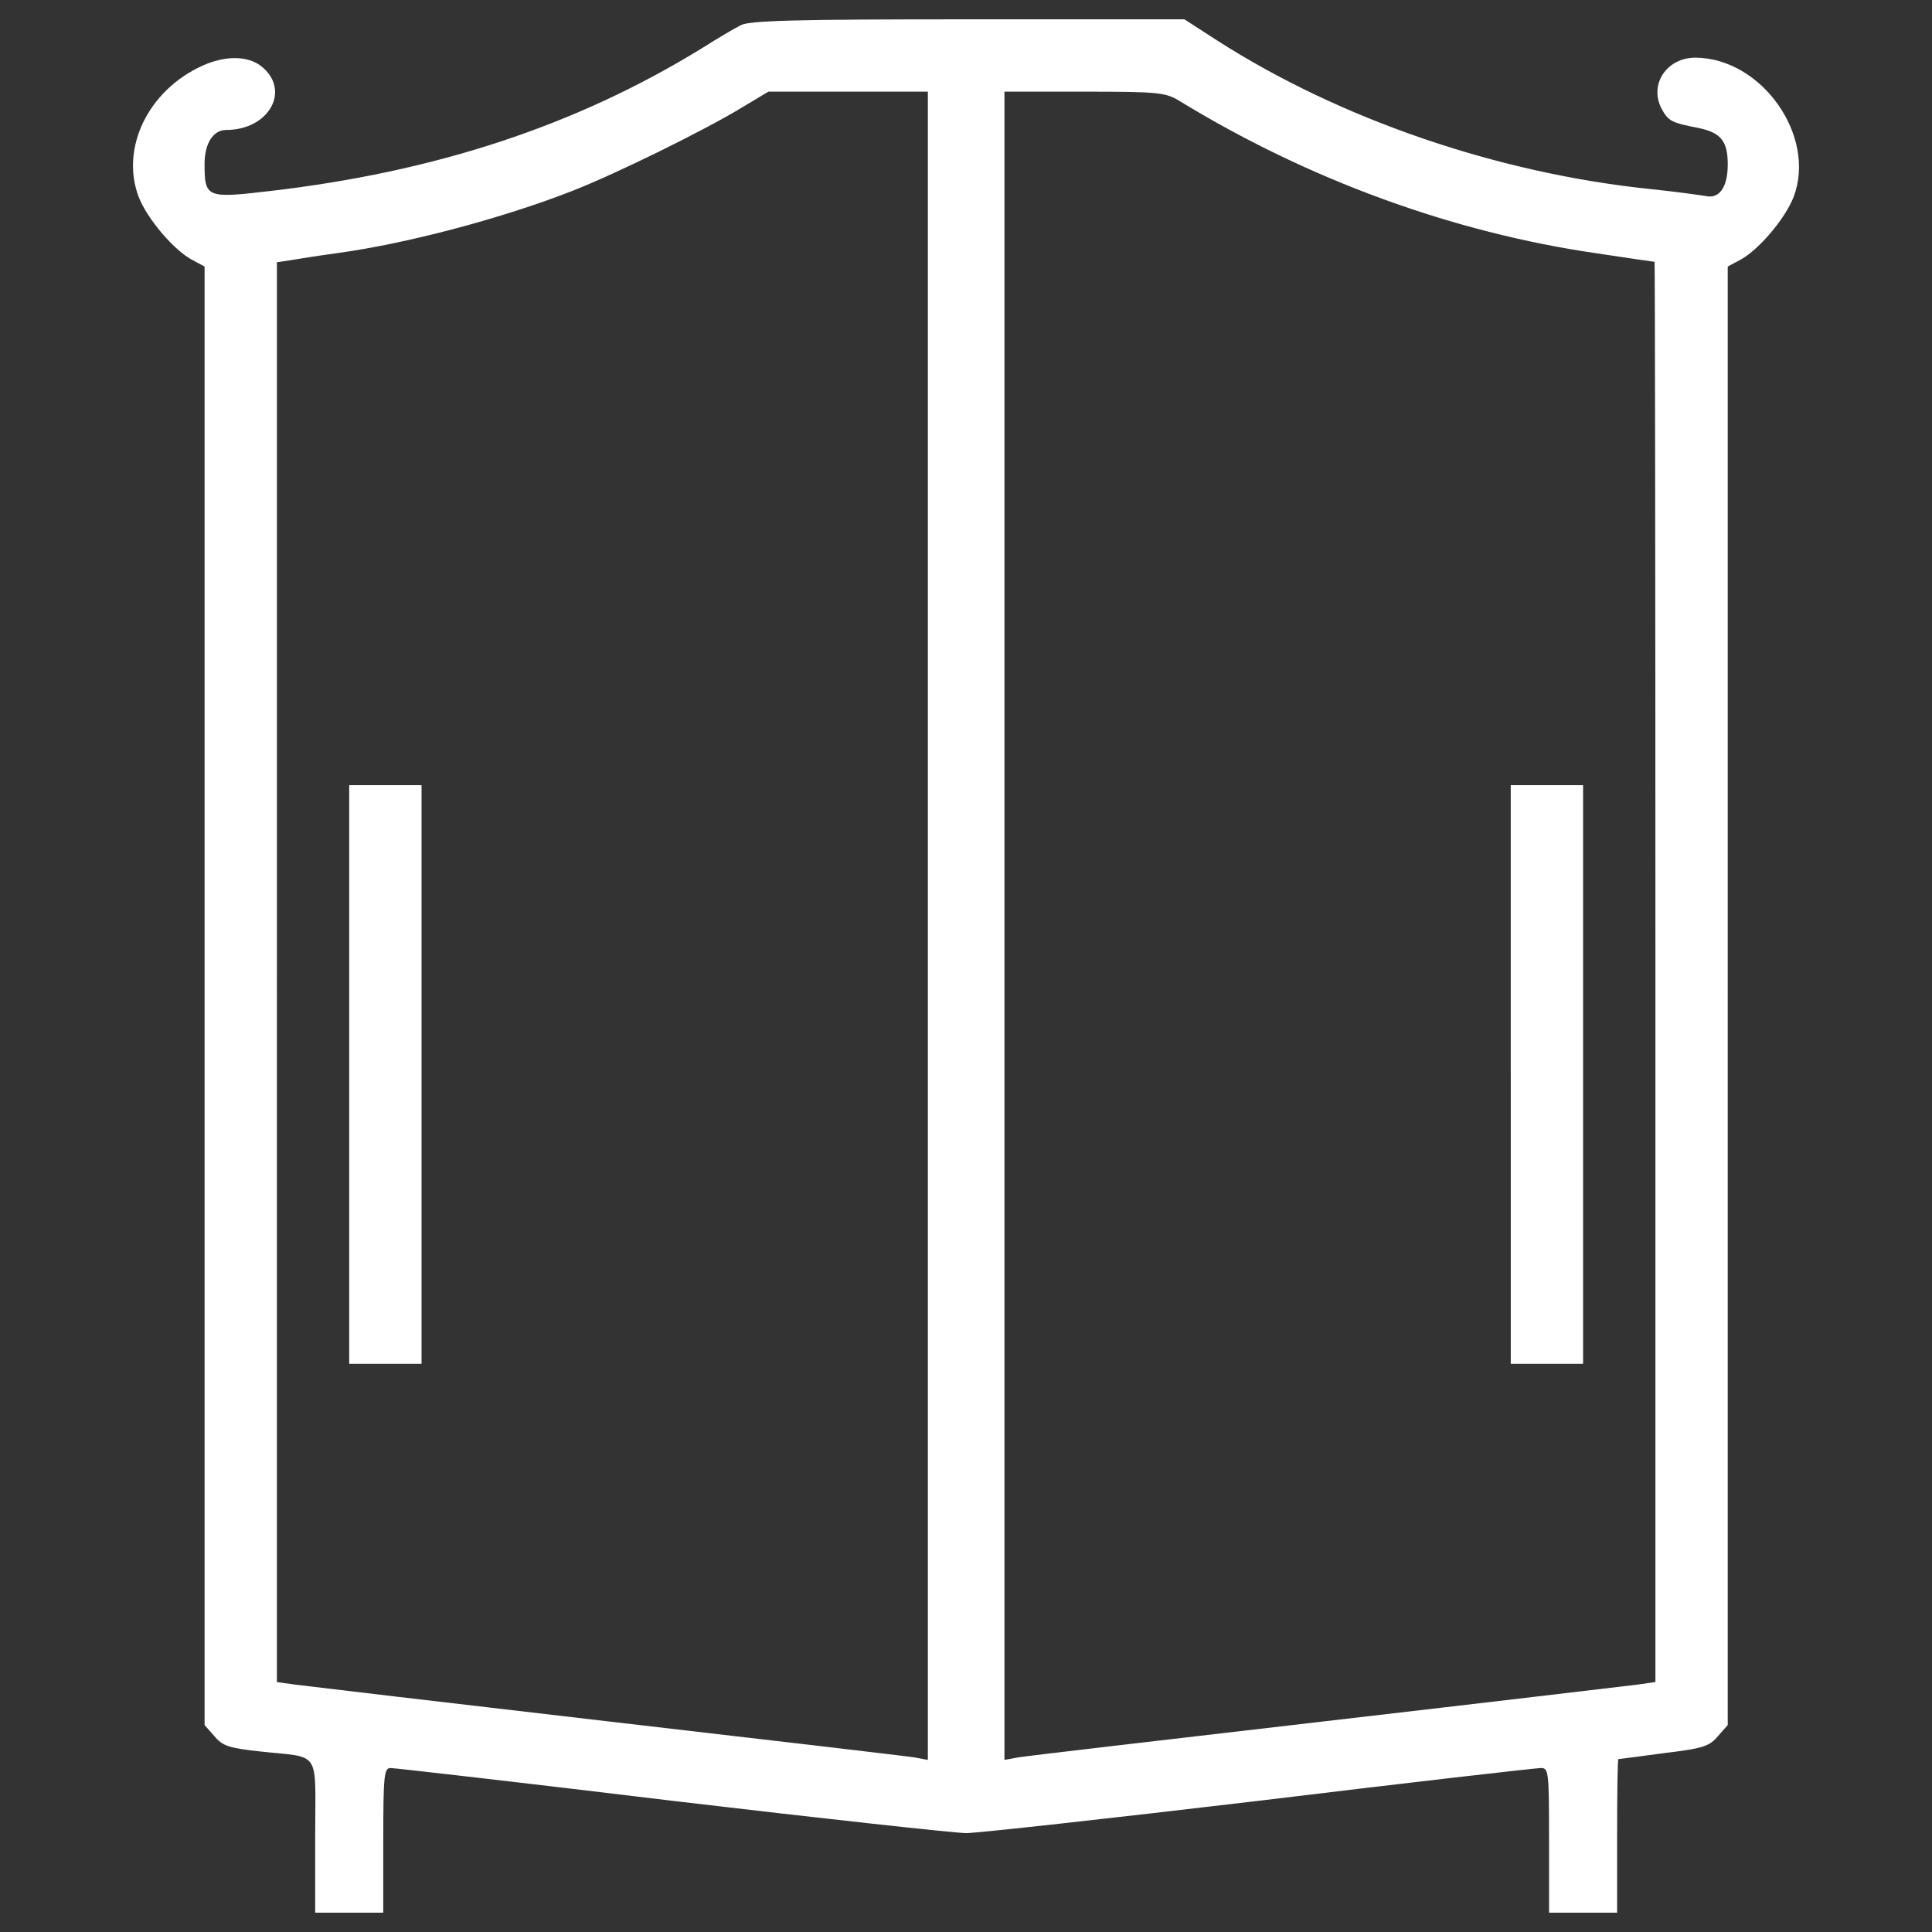 <?xml version="1.0" encoding="utf-8"?>
<!-- Svg Vector Icons : http://www.onlinewebfonts.com/icon -->
<!DOCTYPE svg PUBLIC "-//W3C//DTD SVG 1.1//EN" "http://www.w3.org/Graphics/SVG/1.1/DTD/svg11.dtd">
<svg version="1.1" xmlns="http://www.w3.org/2000/svg" xmlns:xlink="http://www.w3.org/1999/xlink" x="0px" y="0px" viewBox="0 0 1000 1000" enable-background="new 0 0 1000 1000" xml:space="preserve">
<rect x="0" y="0" width="1000" height="1000" fill="#333333" stroke="none"/>
<g><g transform="translate(0,511) scale(0.1,-0.1)"><path style="fill:#fff;" d="M3833.6,4979.2c-30.8-15.4-121.1-68.3-200.4-118.9c-651.9-400.8-1380.8-640.9-2244.1-740c-319.3-37.4-330.3-33-330.3,140.9c0,105.7,44,176.2,112.3,176.2c222.4,0,336.9,207,180.6,330.3c-70.5,55.1-187.2,55.1-303.9,2.2c-281.9-127.7-425-427.2-330.3-678.3c44-114.5,185-279.7,279.7-328.1l61.7-33V-44.2v-3774.7l50.6-57.2c41.9-50.6,74.9-61.7,235.6-79.3c321.5-35.3,286.3,17.6,286.3-438.3V-4790h176.2h176.2v374.4c0,336.9,4.4,374.4,37.4,374.4c19.8,0,676.1-74.9,1457.9-169.6c781.8-92.5,1466.7-167.4,1521.8-167.4c55,0,735.6,74.9,1515.1,167.4c779.6,94.7,1435.9,169.6,1460.1,169.6c39.6,0,41.8-19.8,41.8-374.4V-4790H8194h176.2v396.4c0,218,2.2,396.4,6.6,398.6c2.2,0,107.9,13.2,235.6,30.8c202.6,24.2,235.6,35.2,279.7,88.1l50.6,57.2V-44.2v3774.6l61.7,33c94.7,48.5,235.6,213.6,279.7,328.1c118.9,314.9-165.2,717.9-508.7,720.1c-147.6,0-240-136.5-176.2-262.1c35.2-66.1,52.8-74.9,189.4-101.3c118.9-24.2,154.2-68.3,154.2-189.4c0-118.9-44.1-180.6-116.7-163c-26.4,4.4-152,22-279.7,35.2c-792.8,81.5-1609.8,361.2-2248.5,770.8L6130.5,5010H5009.6C4108.9,5010,3877.6,5003.4,3833.6,4979.2z M4802.6,319.2v-4318.6l-70.5,13.2c-39.6,6.6-755.4,90.3-1592.2,187.2c-834.6,96.9-1561.4,182.8-1612,189.4l-94.7,13.2V79.2v3673.3l72.7,11c37.4,6.6,149.8,24.2,246.7,37.4c352.4,48.4,845.7,178.4,1211.2,321.5c224.6,88.1,682.7,312.7,880.9,433.8l132.1,79.3h414h411.8V319.2z M6101.9,4589.4c665.1-407.4,1416-682.7,2162.6-790.6c160.8-24.2,295.1-44,299.5-44c2.2,0,4.4-1653.9,4.4-3675.5v-3675.5l-92.5-13.2c-52.8-6.6-777.4-92.5-1614.2-189.4c-834.6-96.9-1552.6-180.6-1590-187.2l-72.7-13.2V319.2v4316.4h414C5994,4635.6,6031.4,4631.2,6101.9,4589.4z"/><path style="fill:#fff;" d="M1807.5-451.6v-1497.5h187.2h187.2v1497.5V1046h-187.2h-187.2V-451.6z"/><path style="fill:#fff;" d="M7819.7-451.6v-1497.5h187.2H8194v1497.5V1046h-187.2h-187.2V-451.6z"/></g></g>
</svg>
